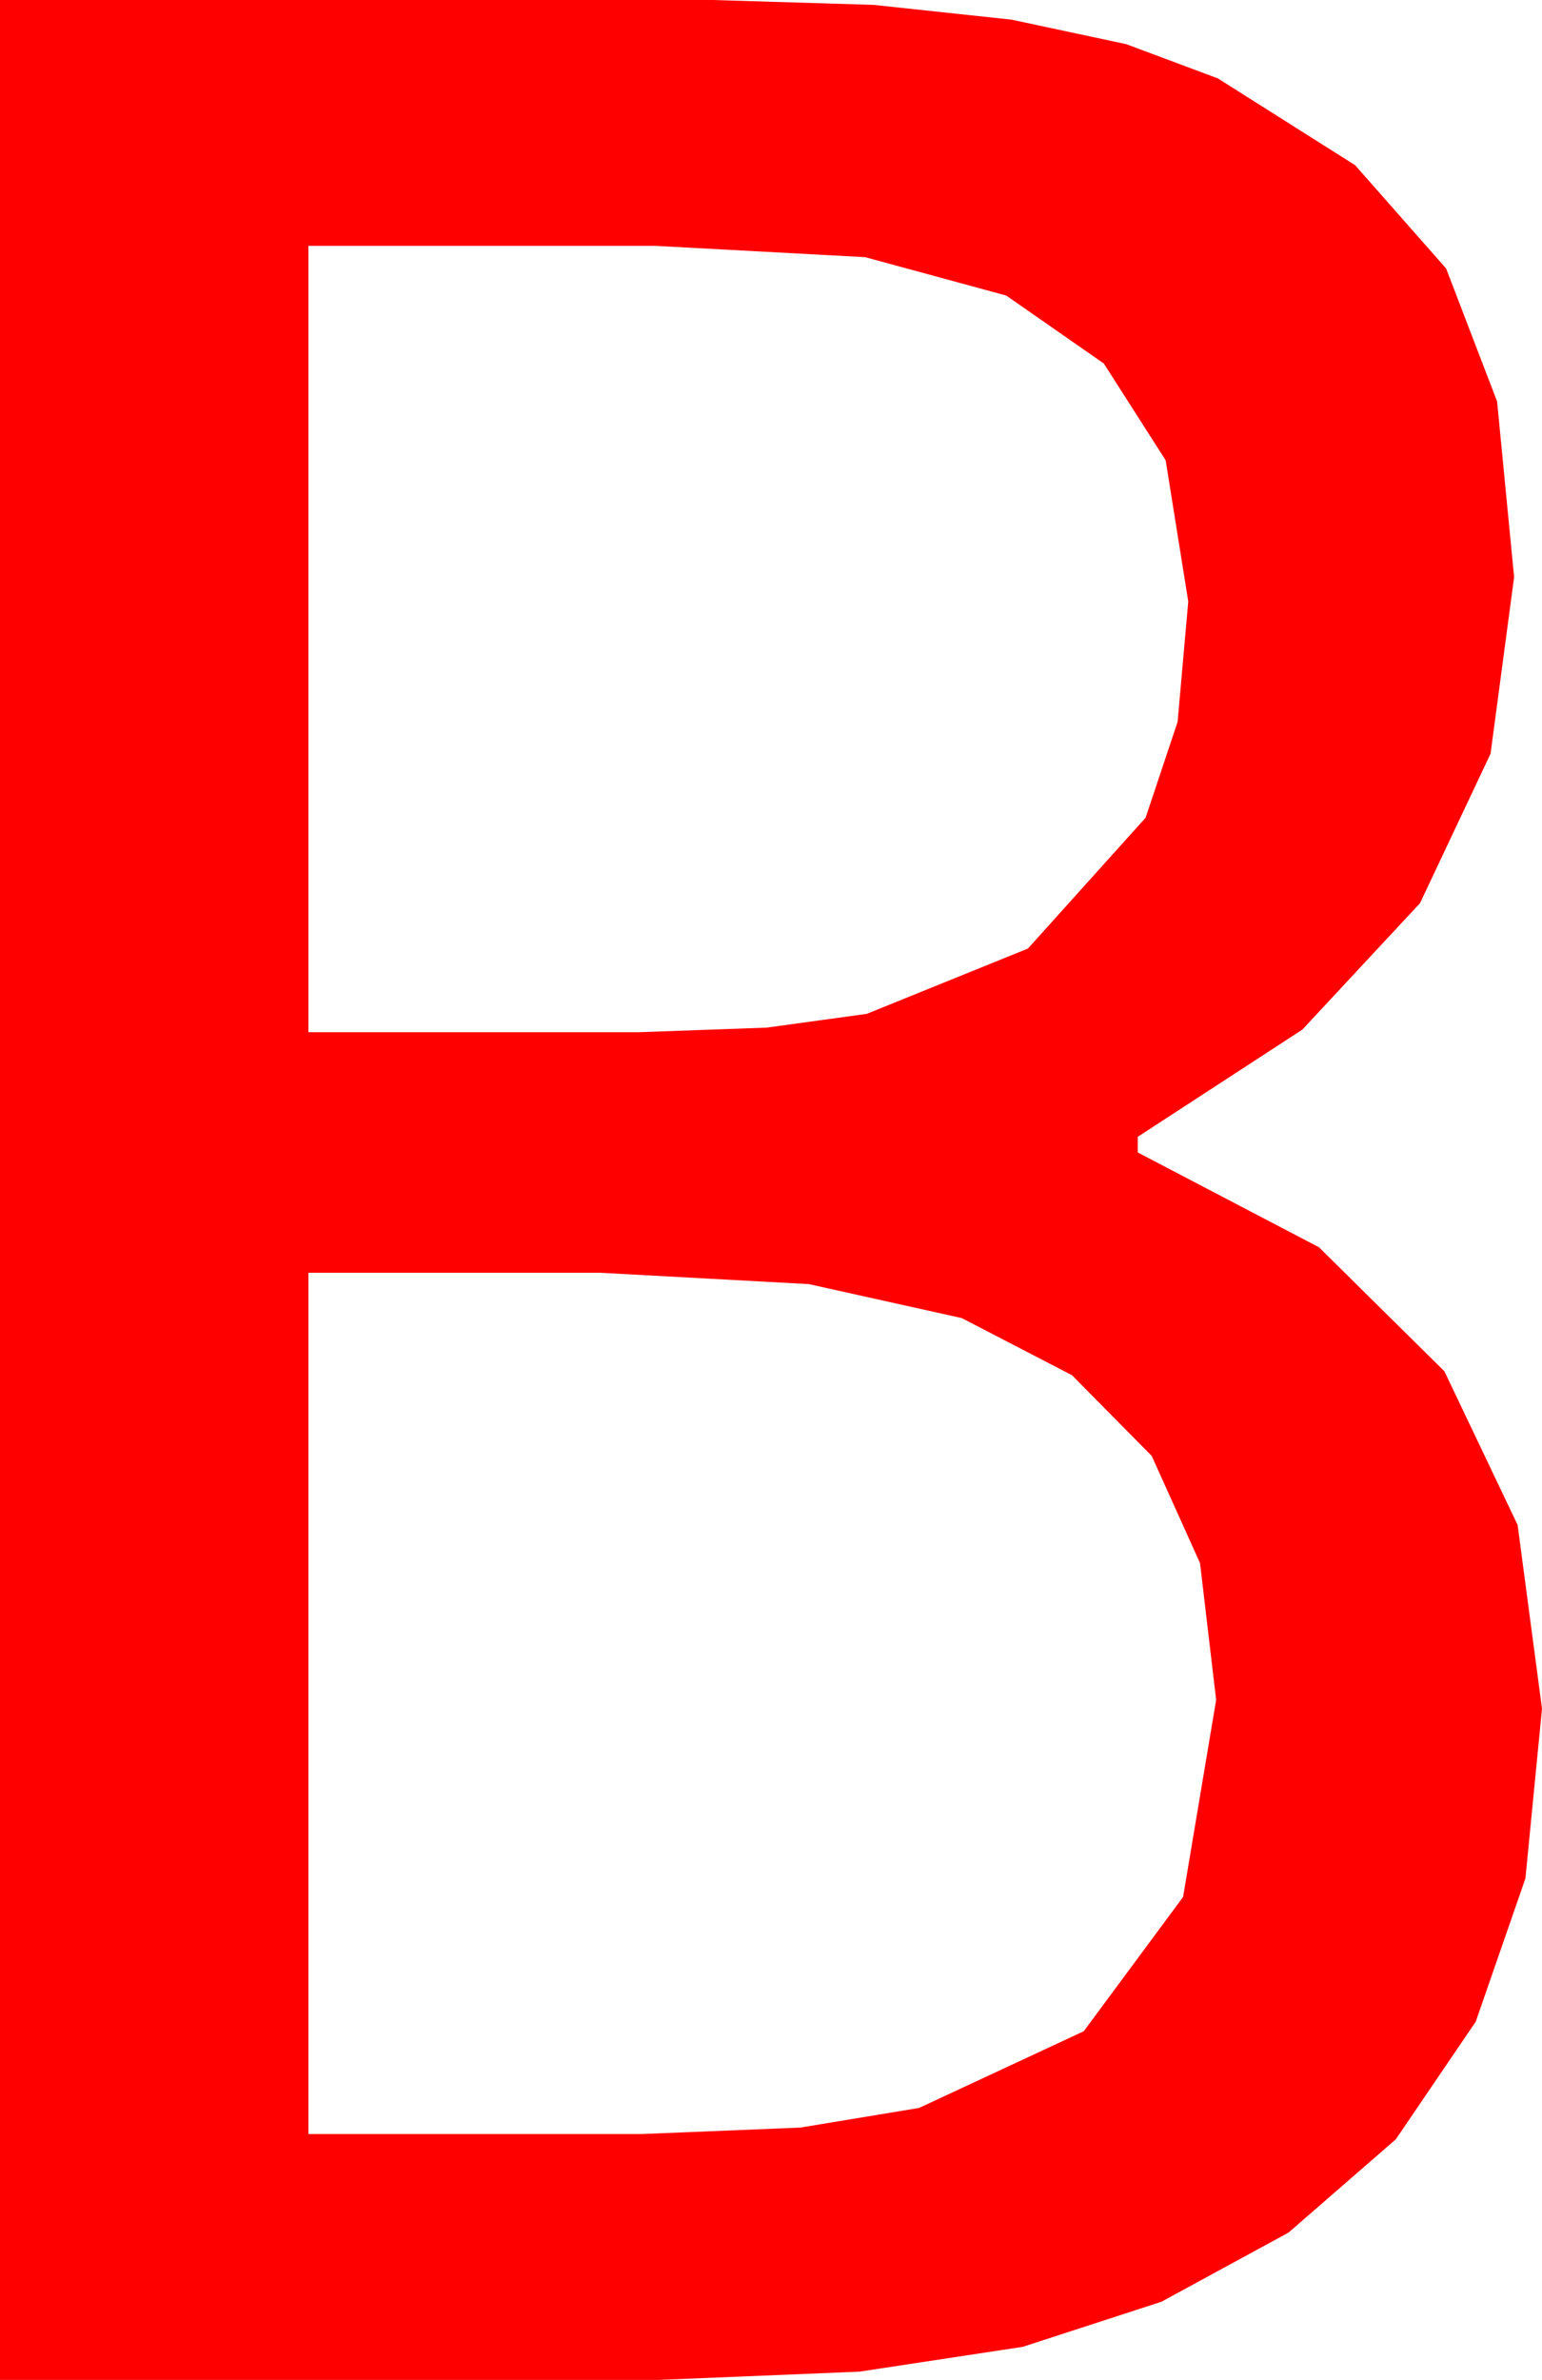 <?xml version="1.0" encoding="utf-8"?>
<!DOCTYPE svg PUBLIC "-//W3C//DTD SVG 1.1//EN" "http://www.w3.org/Graphics/SVG/1.1/DTD/svg11.dtd">
<svg width="25.928" height="39.99" xmlns="http://www.w3.org/2000/svg" xmlns:xlink="http://www.w3.org/1999/xlink" xmlns:xml="http://www.w3.org/XML/1998/namespace" version="1.1">
  <g>
    <g>
      <path style="fill:#FF0000;fill-opacity:1" d="M5.186,21.387L5.186,35.859 10.781,35.859 13.458,35.75 15.454,35.42 18.223,34.131 19.893,31.875 20.449,28.564 20.178,26.265 19.365,24.463 18.025,23.108 16.172,22.148 13.601,21.577 10.107,21.387 5.186,21.387z M5.186,4.131L5.186,17.344 10.752,17.344 12.894,17.267 14.575,17.036 17.285,15.938 19.263,13.74 19.801,12.129 19.98,10.107 19.6,7.734 18.56,6.108 16.919,4.966 14.546,4.321 11.016,4.131 5.186,4.131z M0,0L11.982,0 14.689,0.082 17.007,0.33 18.937,0.742 20.479,1.318 22.786,2.776 24.316,4.512 25.173,6.746 25.459,9.697 25.063,12.664 23.877,15.176 21.899,17.3 19.131,19.102 19.131,19.365 22.178,20.958 24.287,23.042 25.518,25.624 25.928,28.711 25.649,31.564 24.814,33.97 23.47,35.947 21.665,37.515 19.53,38.676 17.197,39.434 14.451,39.851 11.074,39.99 0,39.99 0,0z" />
    </g>
  </g>
</svg>